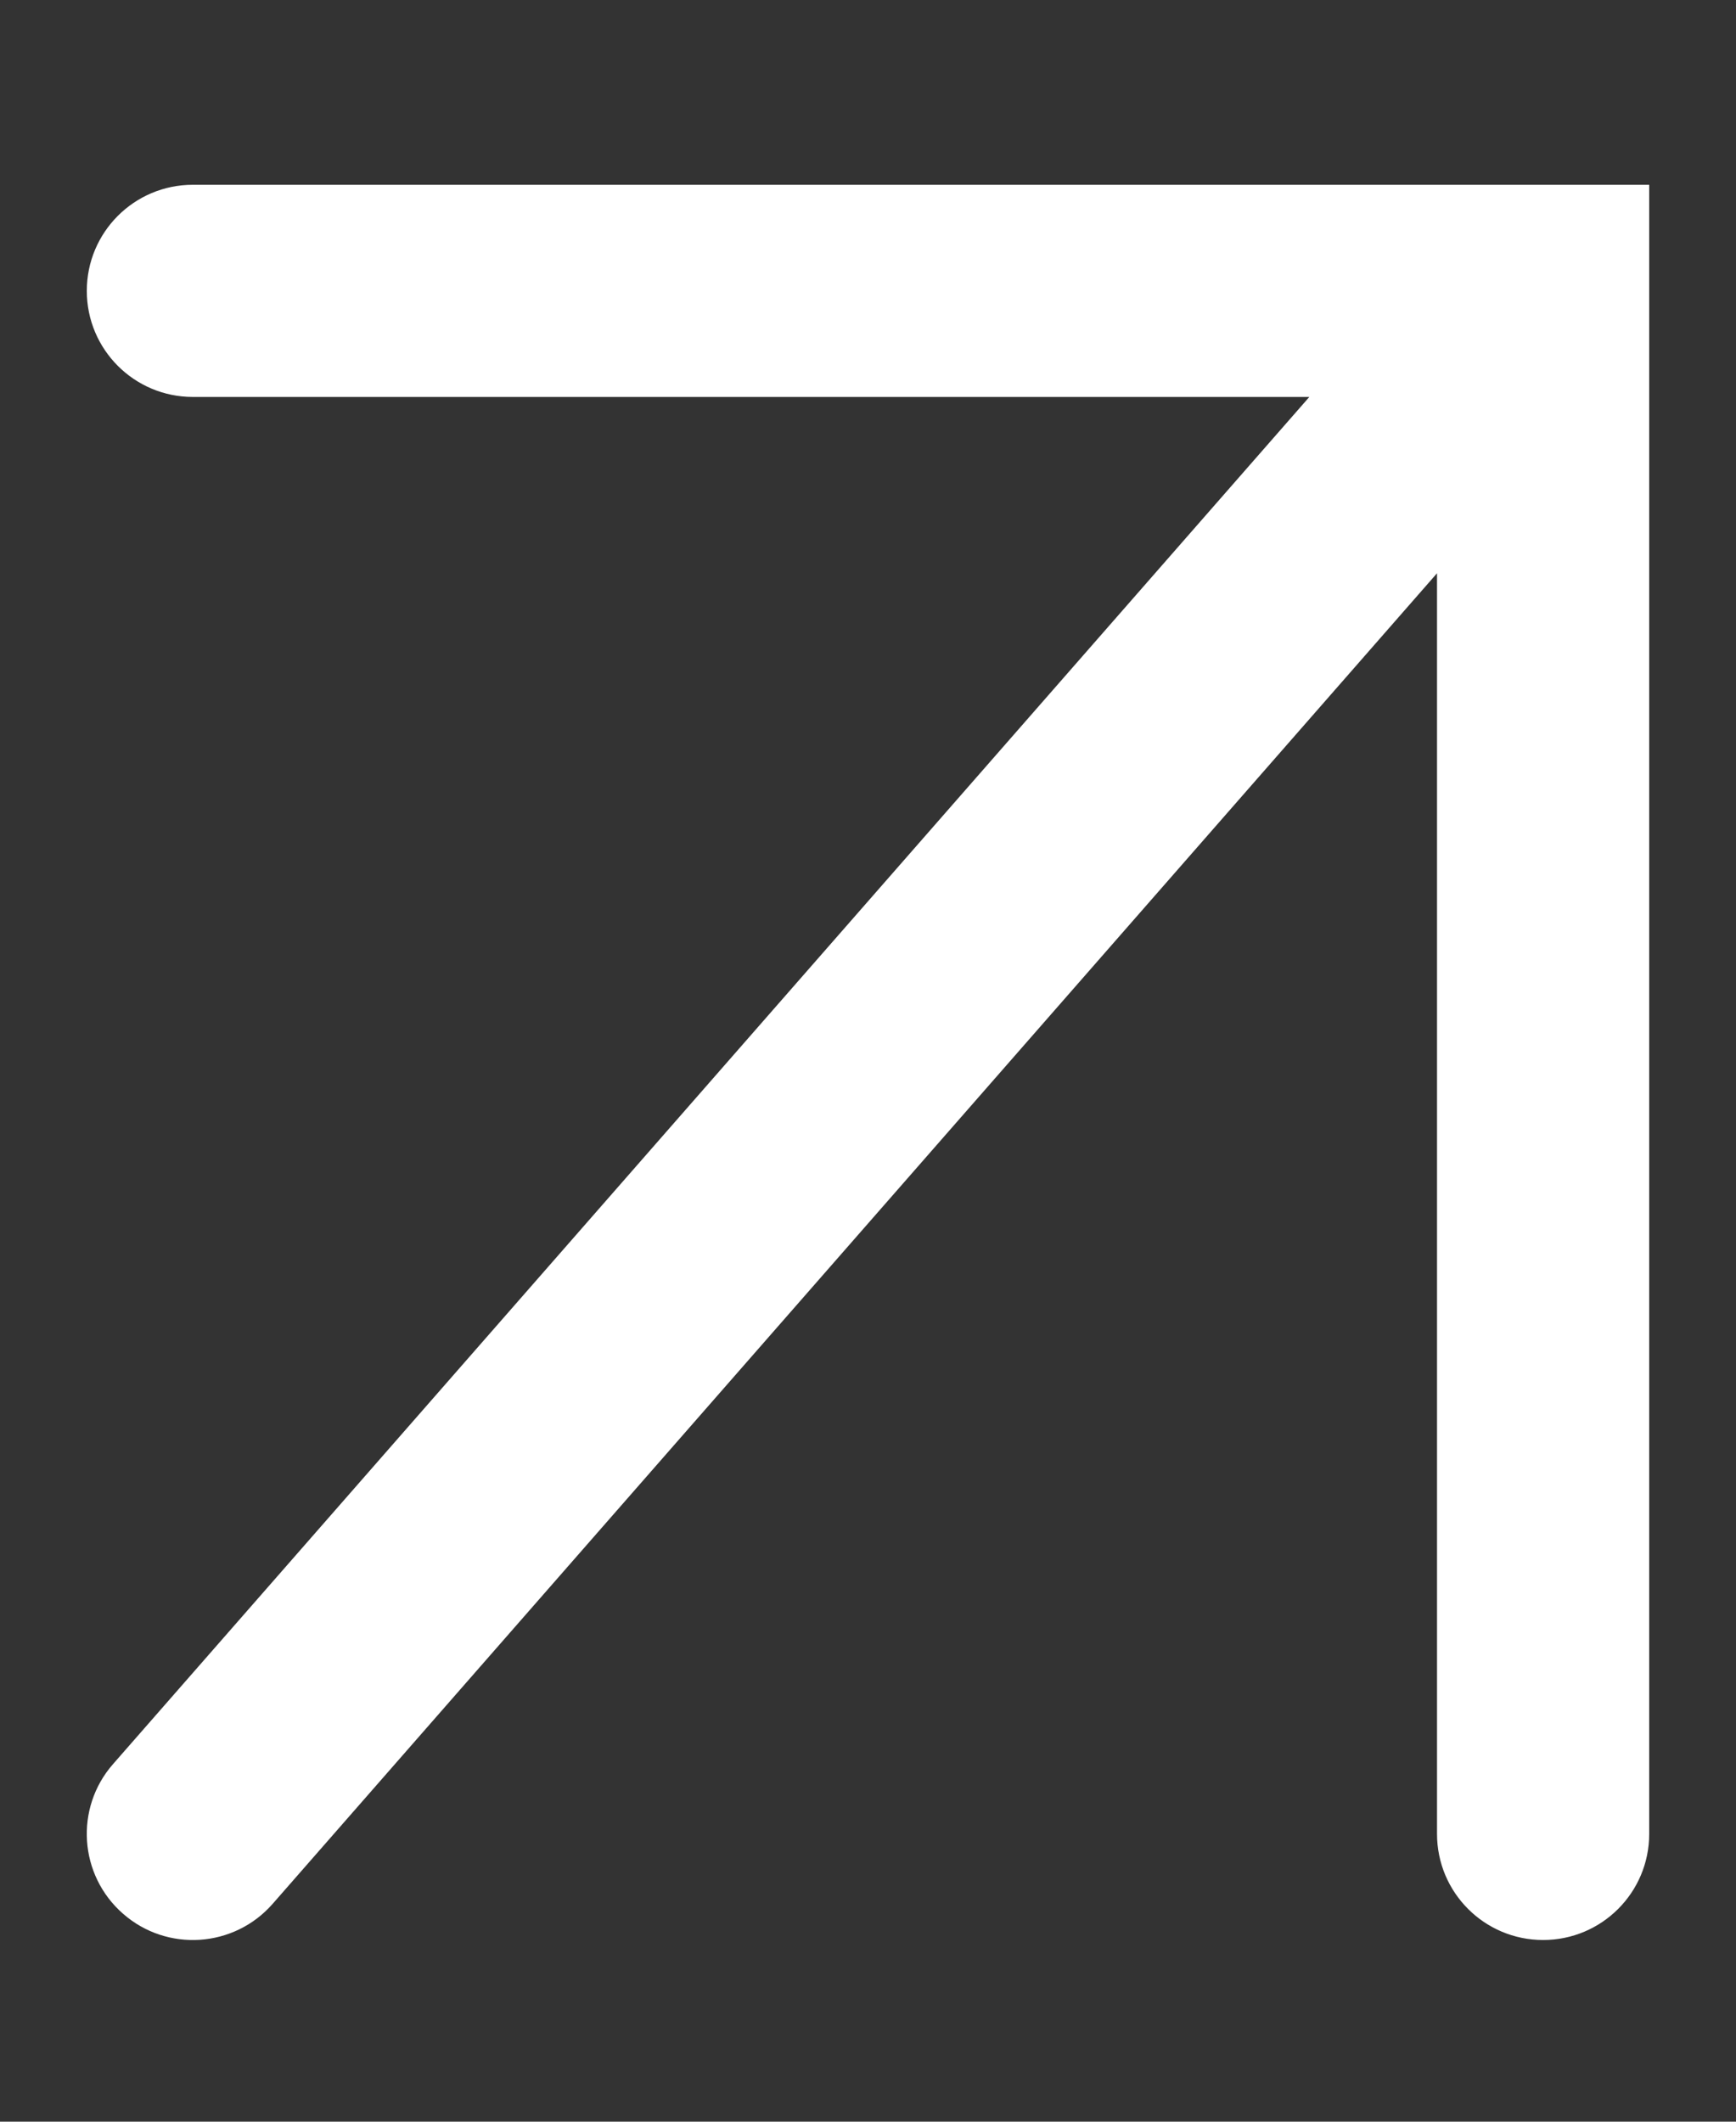 <?xml version="1.0" encoding="UTF-8"?>
<svg width="9px" height="11px" viewBox="0 0 9 11" version="1.1" xmlns="http://www.w3.org/2000/svg" xmlns:xlink="http://www.w3.org/1999/xlink">
    <rect x="0" y="0" width="9" height="11" fill="#333333" stroke="none"/>
    <!-- Generator: Sketch 55.2 (78181) - https://sketchapp.com -->
    <title>形状结合</title>
    <desc>Created with Sketch.</desc>
    <g id="大屏new" stroke="none" stroke-width="1" fill="none" fill-rule="evenodd">
        <g id="3.智慧工业园区运维驾驶舱" transform="translate(-2370, -363)" fill="#FFFFFF" fill-rule="nonzero">
            <g id="编组-3备份-4" transform="translate(1914, 354.333)">
                <g id="编组-7备份" transform="translate(456, 9.175)">
                    <path d="M6.788,1.55 L1,1.55 C0.696,1.55 0.45,1.304 0.45,1 C0.45,0.696 0.696,0.45 1,0.45 L7.997,0.45 C7.999,0.45 8.001,0.45 8.003,0.45 L8.55,0.45 L8.55,0.997 C8.55,0.999 8.55,1.001 8.55,1.003 L8.55,9 C8.55,9.304 8.304,9.55 8,9.55 C7.696,9.55 7.45,9.304 7.45,9 L7.45,2.464 L1.414,9.362 C1.214,9.591 0.866,9.614 0.638,9.414 C0.409,9.214 0.386,8.866 0.586,8.638 L6.788,1.55 Z" id="形状结合"></path>
                </g>
            </g>
        </g>
    </g>
</svg>